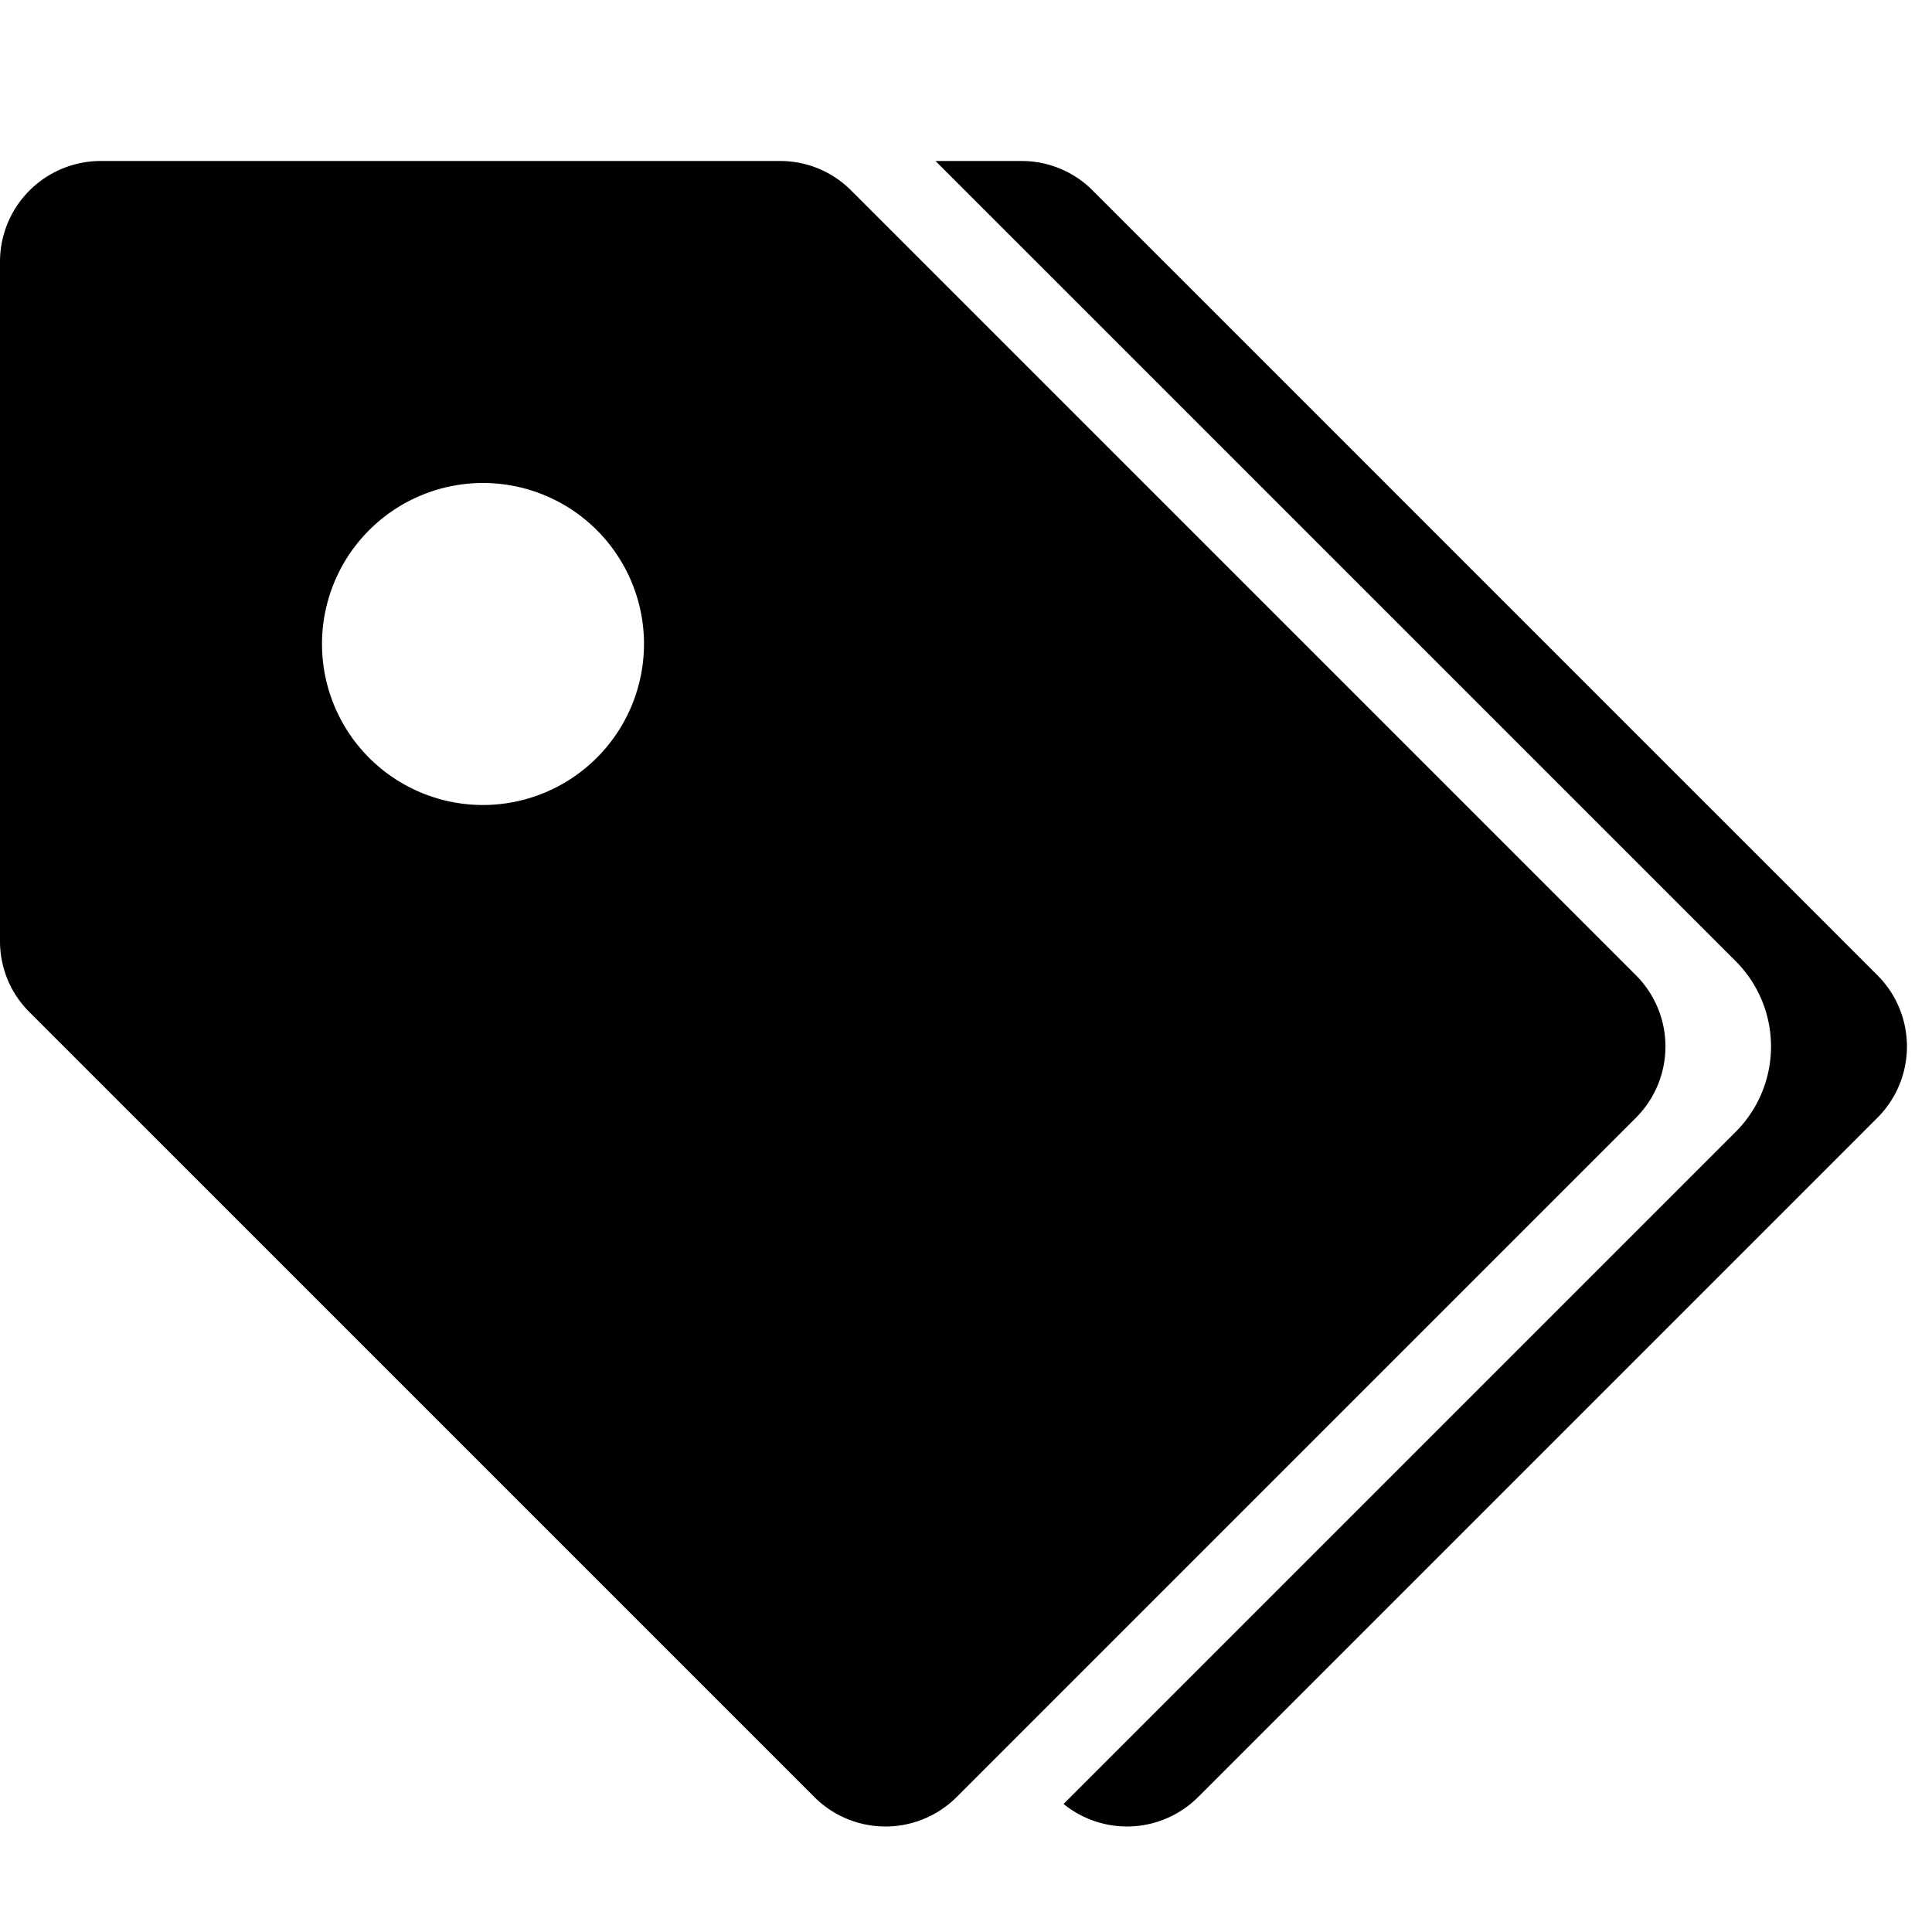 <?xml version="1.0" standalone="no"?><!DOCTYPE svg PUBLIC "-//W3C//DTD SVG 1.1//EN"
        "http://www.w3.org/Graphics/SVG/1.1/DTD/svg11.dtd">
<svg class="icon" width="200px" height="200.00px" viewBox="0 0 1024 1024" version="1.1"
     xmlns="http://www.w3.org/2000/svg">
    <path
          d="M995.127 592.38l-360.08 360.08a53.333 53.333 0 0 1-71.333 3.68l356.22-356.22a64 64 0 0 0 0-90.507L495.84 85.333h45.573a52.987 52.987 0 0 1 37.713 15.62l416 416a53.4 53.4 0 0 1 0 75.427z m-128 0l-360.08 360.08a53.333 53.333 0 0 1-75.427 0l-416-416A52.987 52.987 0 0 1 0 498.747V138.667a53.393 53.393 0 0 1 53.333-53.333h360.08a52.987 52.987 0 0 1 37.713 15.62l416 416a53.4 53.4 0 0 1 0 75.427zM341.334 341.333a85.333 85.333 0 1 0-85.333 85.333 85.427 85.427 0 0 0 85.333-85.333z"/>
</svg>
